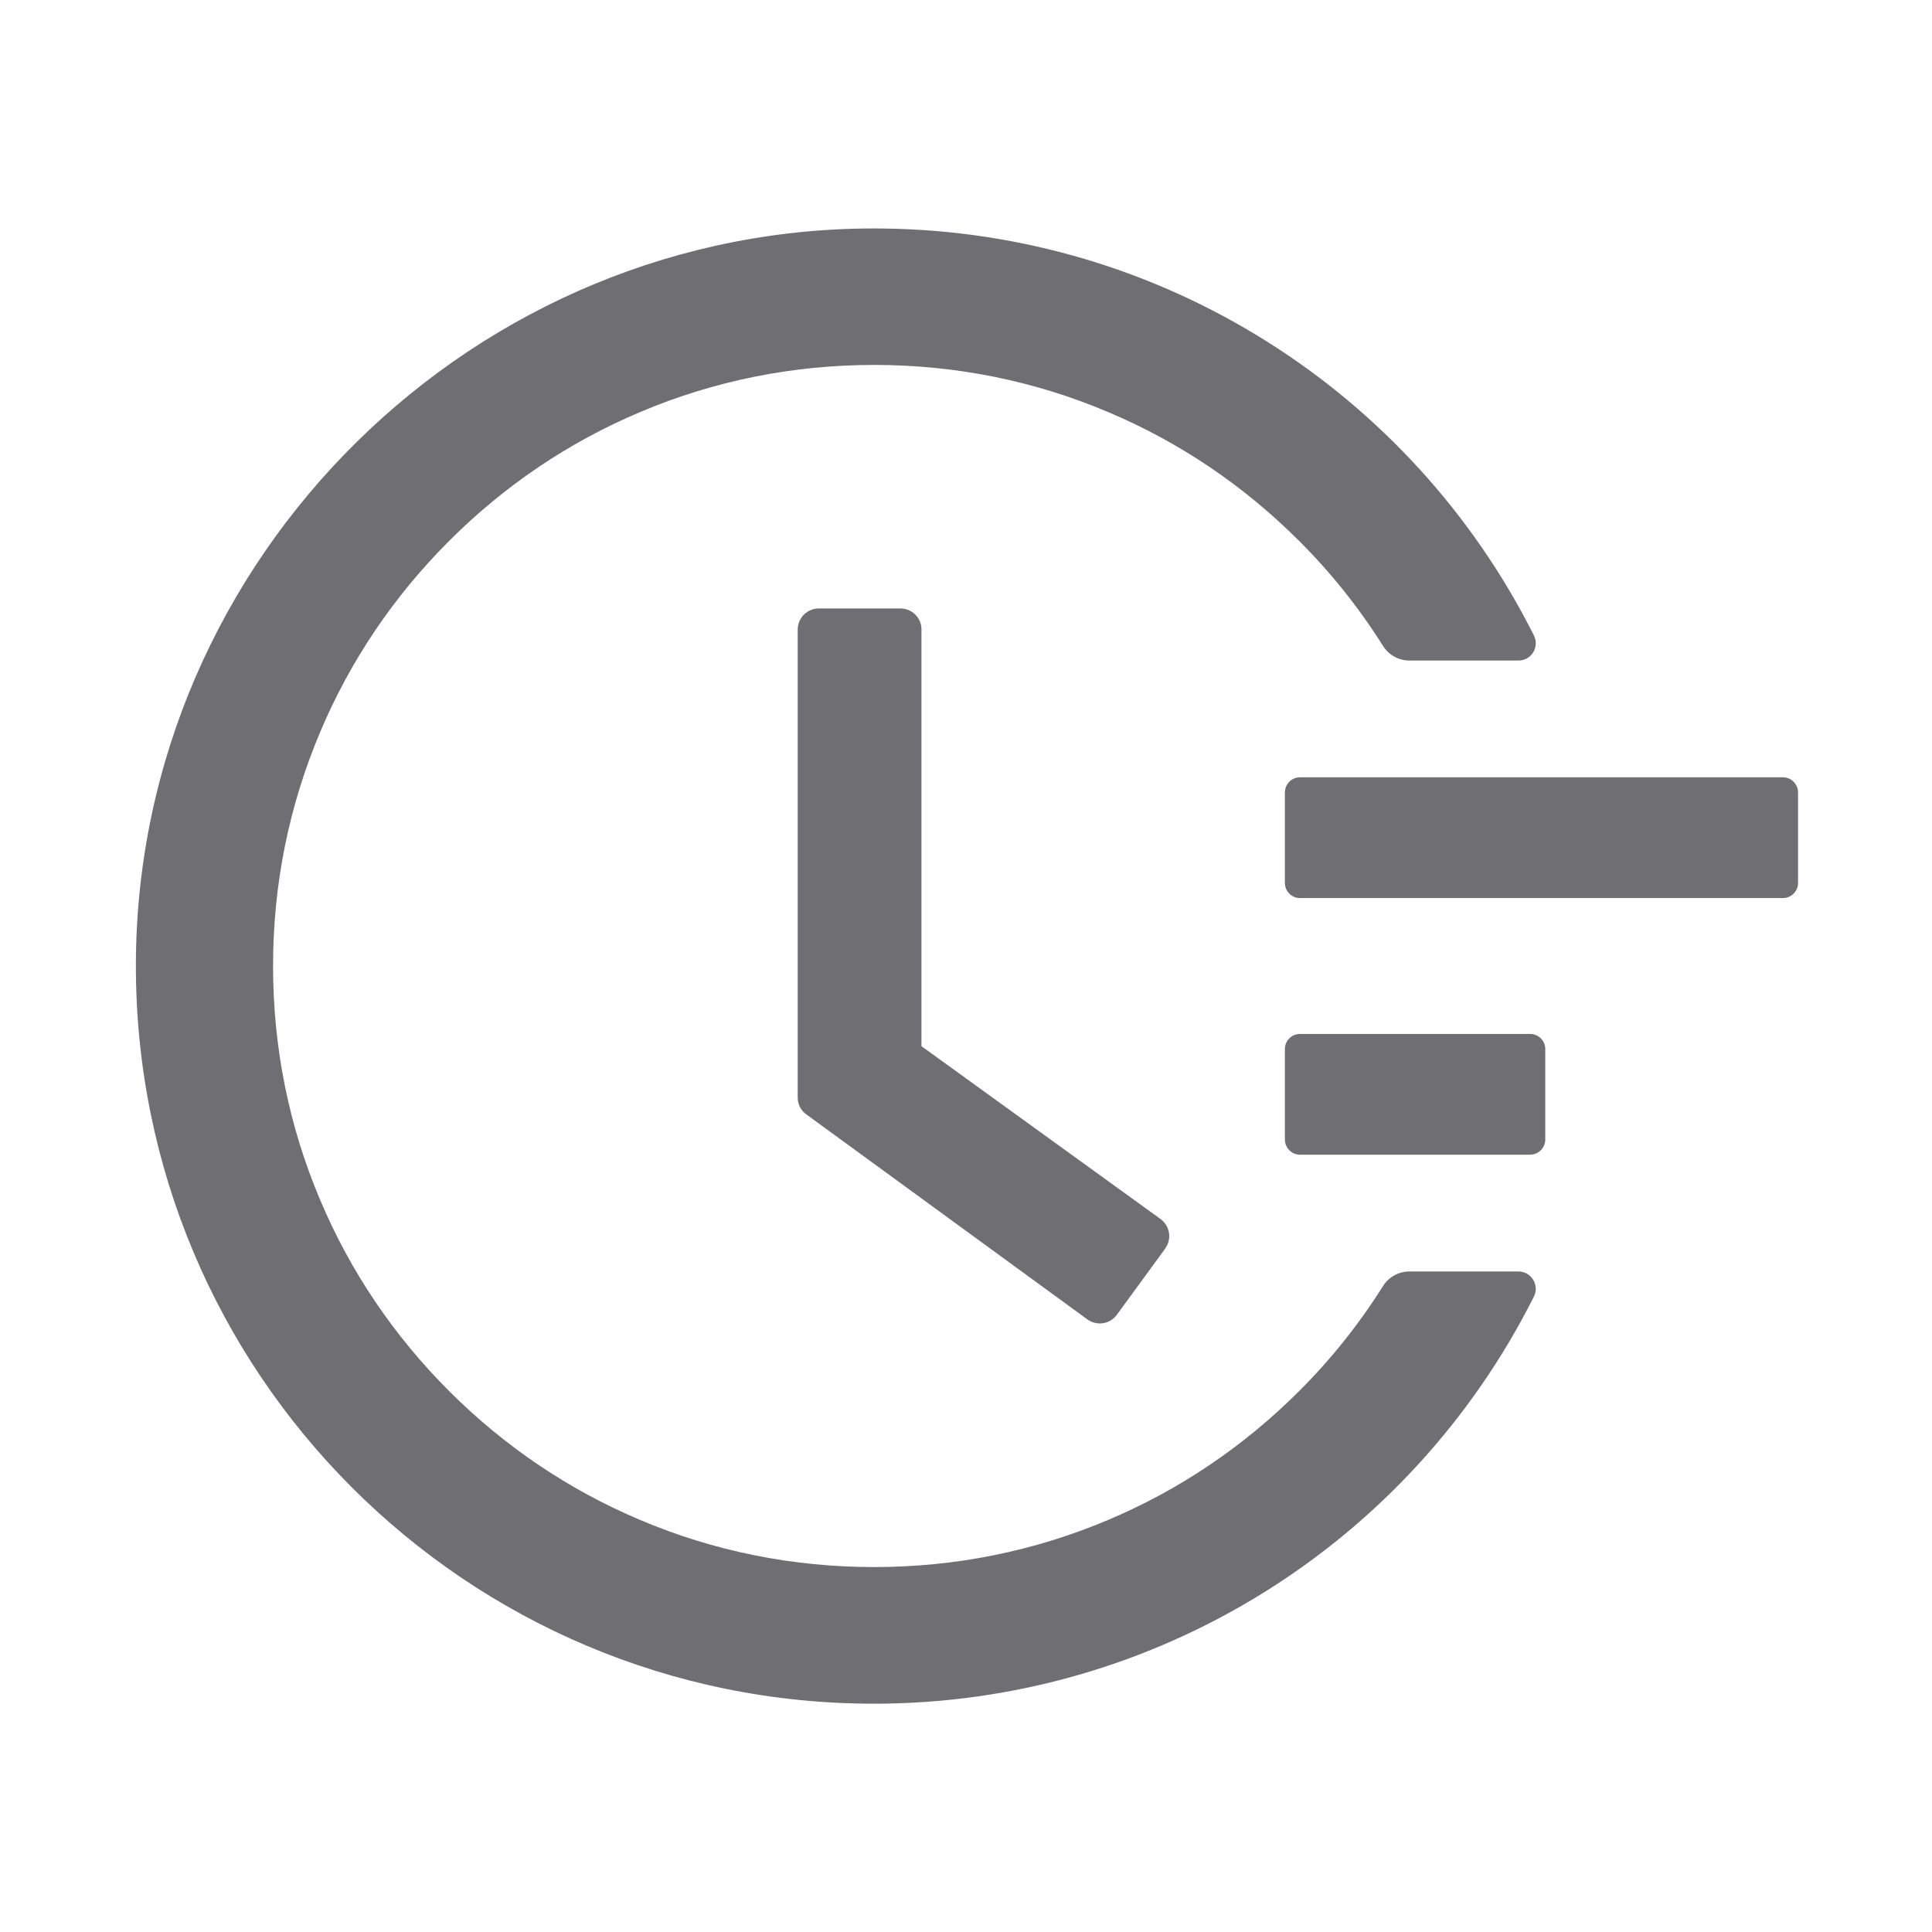 <svg width="18" height="18" viewBox="0 0 18 18" fill="none" xmlns="http://www.w3.org/2000/svg">
<path d="M16.611 7.242H12.111C12.034 7.242 11.971 7.305 11.971 7.383V8.227C11.971 8.304 12.034 8.367 12.111 8.367H16.611C16.689 8.367 16.752 8.304 16.752 8.227V7.383C16.752 7.305 16.689 7.242 16.611 7.242ZM14.256 9.633H12.111C12.034 9.633 11.971 9.696 11.971 9.773V10.617C11.971 10.694 12.034 10.758 12.111 10.758H14.256C14.333 10.758 14.397 10.694 14.397 10.617V9.773C14.397 9.696 14.333 9.633 14.256 9.633ZM8.39 5.669H7.629C7.52 5.669 7.432 5.757 7.432 5.866V10.225C7.432 10.289 7.462 10.347 7.513 10.383L10.13 12.292C10.218 12.356 10.341 12.338 10.405 12.25L10.856 11.633V11.631C10.92 11.544 10.9 11.421 10.812 11.357L8.585 9.747V5.866C8.587 5.757 8.497 5.669 8.39 5.669Z" fill="#6F6E73"/>
<path d="M14.147 11.846H13.131C13.032 11.846 12.939 11.897 12.886 11.981C12.663 12.335 12.403 12.662 12.104 12.96C11.589 13.475 10.99 13.88 10.324 14.161C9.633 14.453 8.9 14.6 8.144 14.6C7.386 14.6 6.653 14.453 5.964 14.161C5.298 13.88 4.699 13.475 4.184 12.96C3.669 12.445 3.264 11.846 2.983 11.18C2.691 10.491 2.544 9.758 2.544 9C2.544 8.242 2.691 7.511 2.983 6.82C3.264 6.154 3.669 5.555 4.184 5.04C4.699 4.525 5.298 4.12 5.964 3.839C6.653 3.547 7.388 3.4 8.144 3.4C8.902 3.4 9.635 3.547 10.324 3.839C10.99 4.12 11.589 4.525 12.104 5.04C12.403 5.338 12.663 5.665 12.886 6.019C12.939 6.103 13.032 6.154 13.131 6.154H14.147C14.268 6.154 14.345 6.028 14.291 5.92C13.145 3.64 10.821 2.159 8.227 2.129C4.428 2.081 1.273 5.191 1.266 8.986C1.259 12.788 4.34 15.873 8.142 15.873C10.77 15.873 13.133 14.386 14.291 12.08C14.345 11.973 14.266 11.846 14.147 11.846Z" fill="#6F6E73"/>
</svg>
